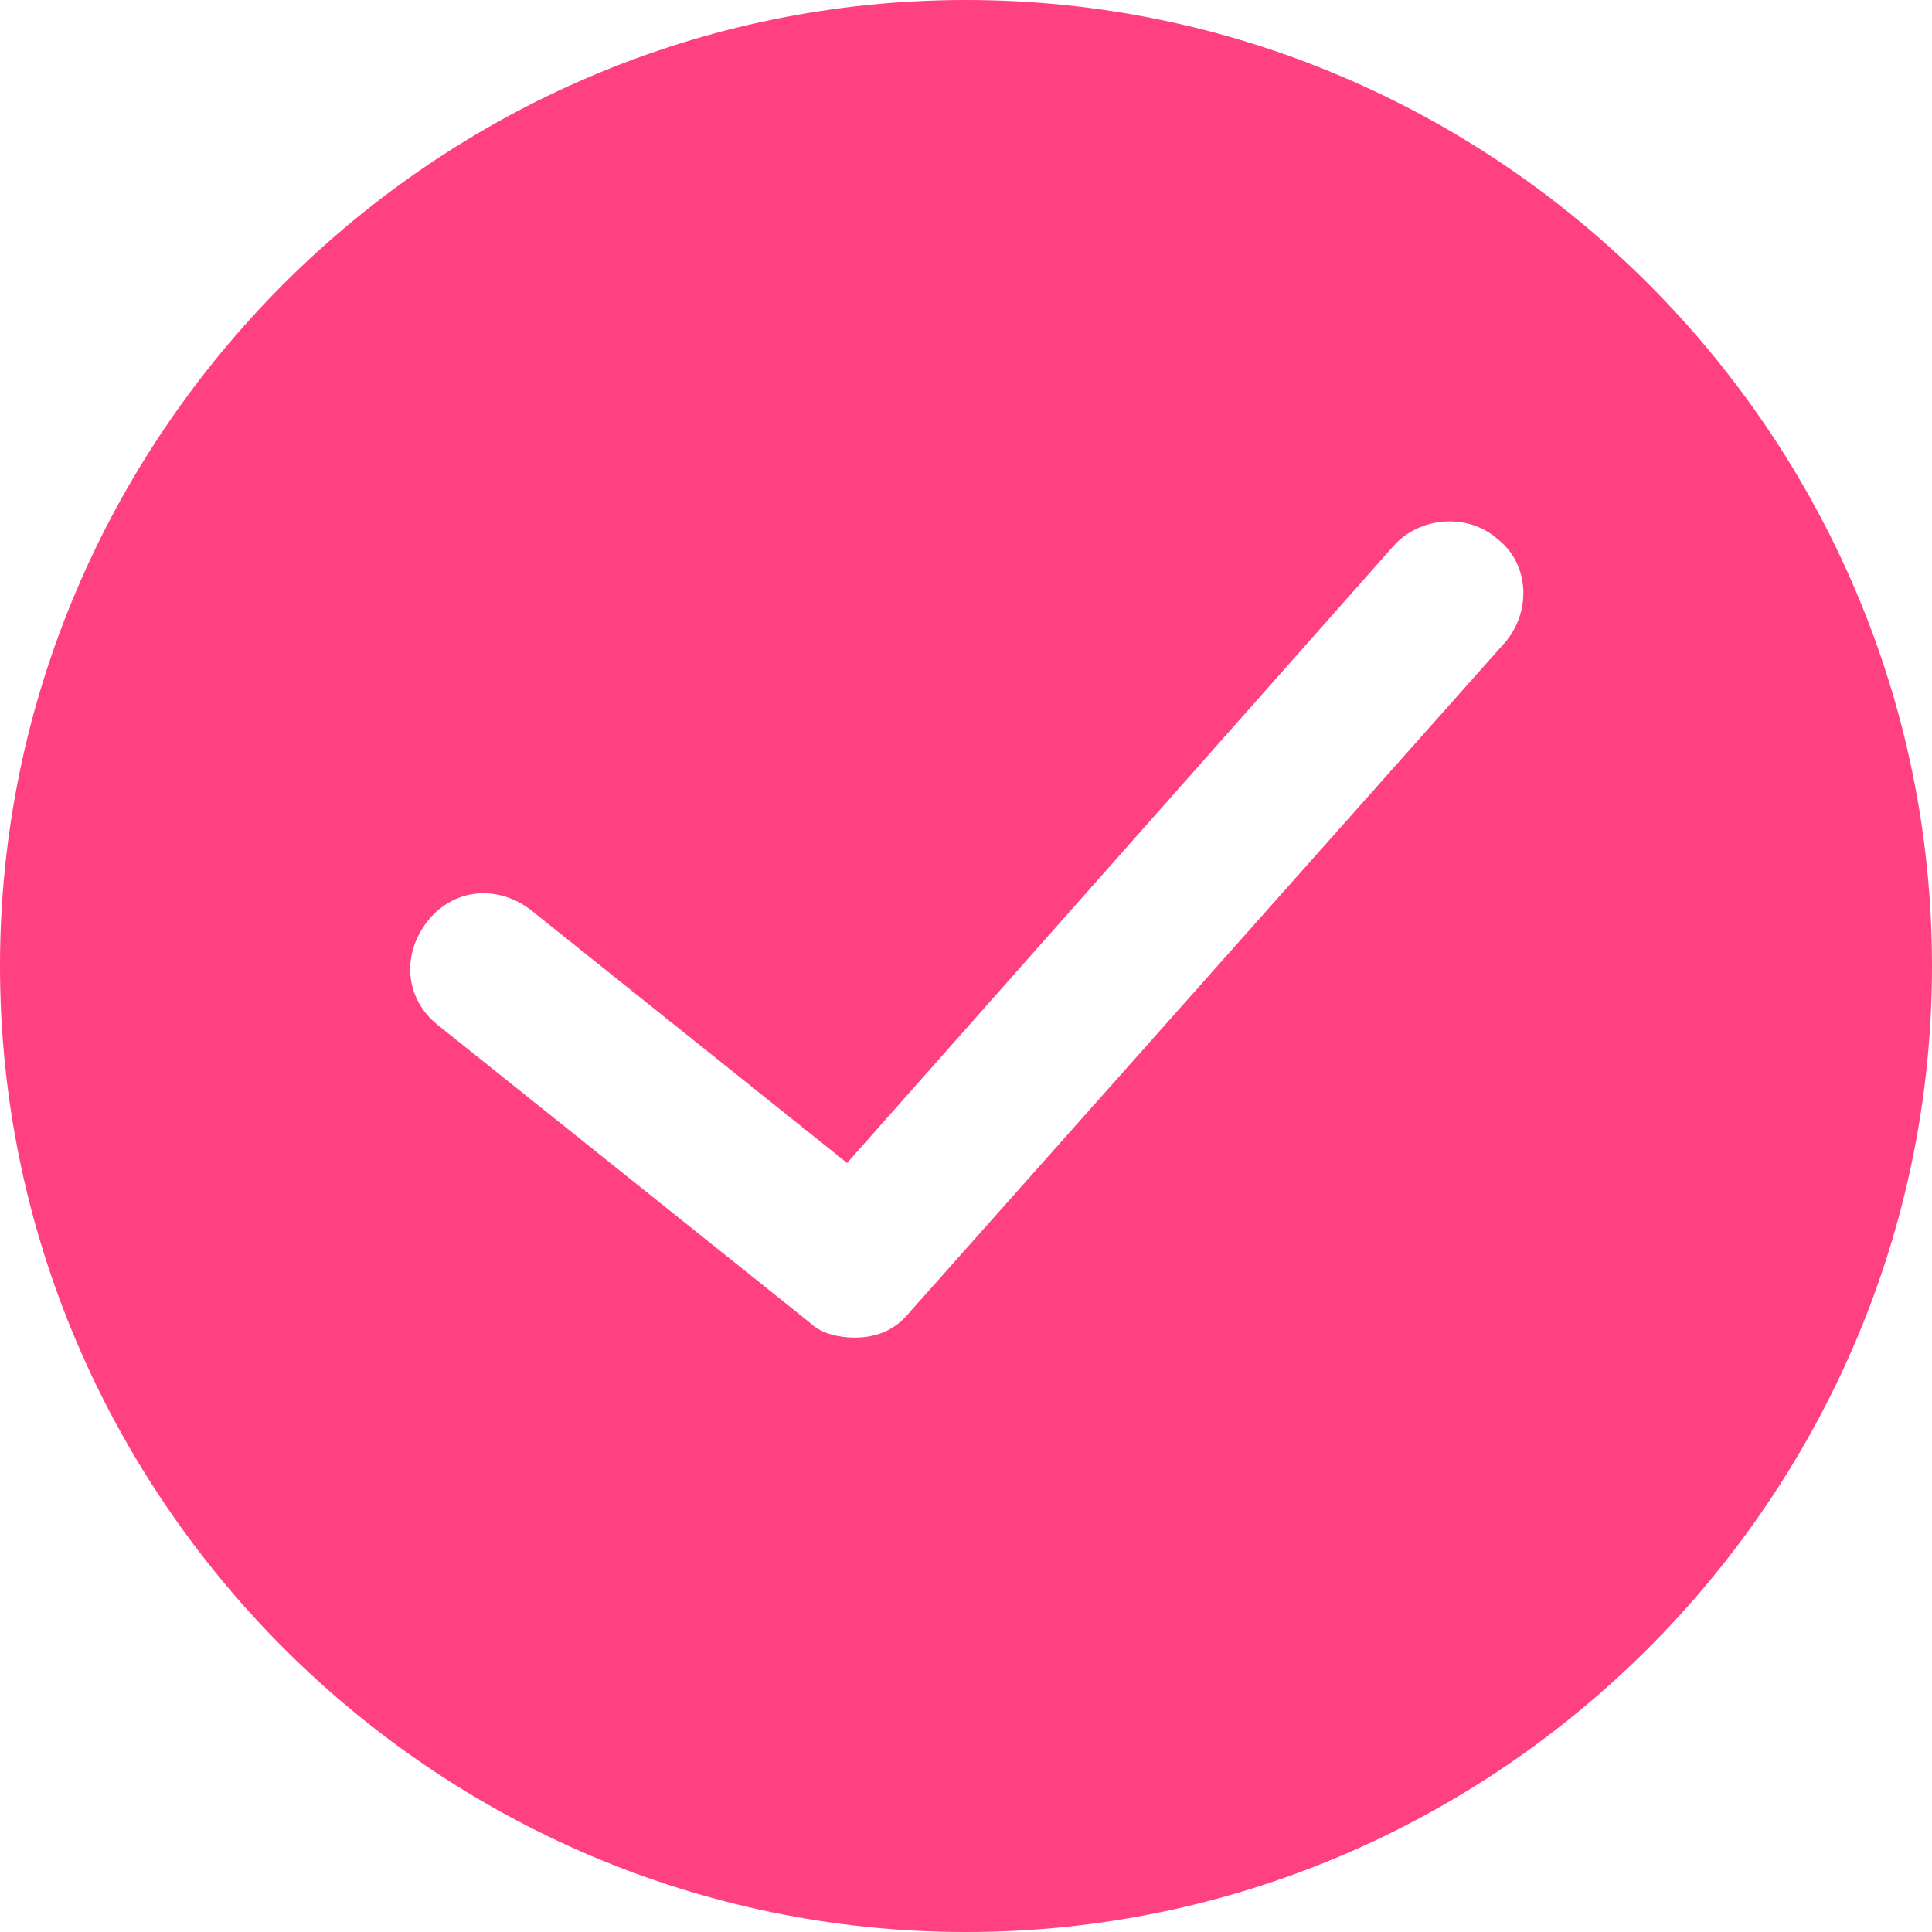 <?xml version="1.0" encoding="UTF-8" standalone="no"?>
<svg width="24px" height="24px" viewBox="0 0 24 24" version="1.1" xmlns="http://www.w3.org/2000/svg" xmlns:xlink="http://www.w3.org/1999/xlink" xmlns:sketch="http://www.bohemiancoding.com/sketch/ns">
    <!-- Generator: Sketch 3.4.2 (15855) - http://www.bohemiancoding.com/sketch -->
    <title>noteicon-circle-check-solid</title>
    <desc>Created with Sketch.</desc>
    <defs></defs>
    <g id="Symbols" stroke="none" stroke-width="1" fill="none" fill-rule="evenodd" sketch:type="MSPage">
        <g sketch:type="MSArtboardGroup" transform="translate(-180, -660)" id="Group">
            <g sketch:type="MSLayerGroup" transform="translate(24, 24)">
                <g id="noteicon-circle-check-solid" transform="translate(144, 624)">
                    <g id="icon-grid-copy-73"></g>
                    <path d="M24,12 C17.4,12 12,17.4 12,24 C12,30.6 17.4,36 24,36 C30.6,36 36,30.6 36,24 C36,17.4 30.6,12 24,12 L24,12 Z M30.692,19.985 L23.307,28.293 C23.122,28.524 22.892,28.616 22.615,28.616 C22.43,28.616 22.2,28.57 22.061,28.431 L17.446,24.739 C17.031,24.416 16.984,23.862 17.308,23.447 C17.632,23.032 18.185,22.985 18.6,23.309 L22.523,26.447 L29.308,18.785 C29.631,18.416 30.231,18.37 30.6,18.693 C31.015,19.016 31.015,19.616 30.692,19.985 L30.692,19.985 Z" id="Shape" fill="#FF4081" sketch:type="MSShapeGroup"></path>
                </g>
            </g>
        </g>
    </g>
</svg>